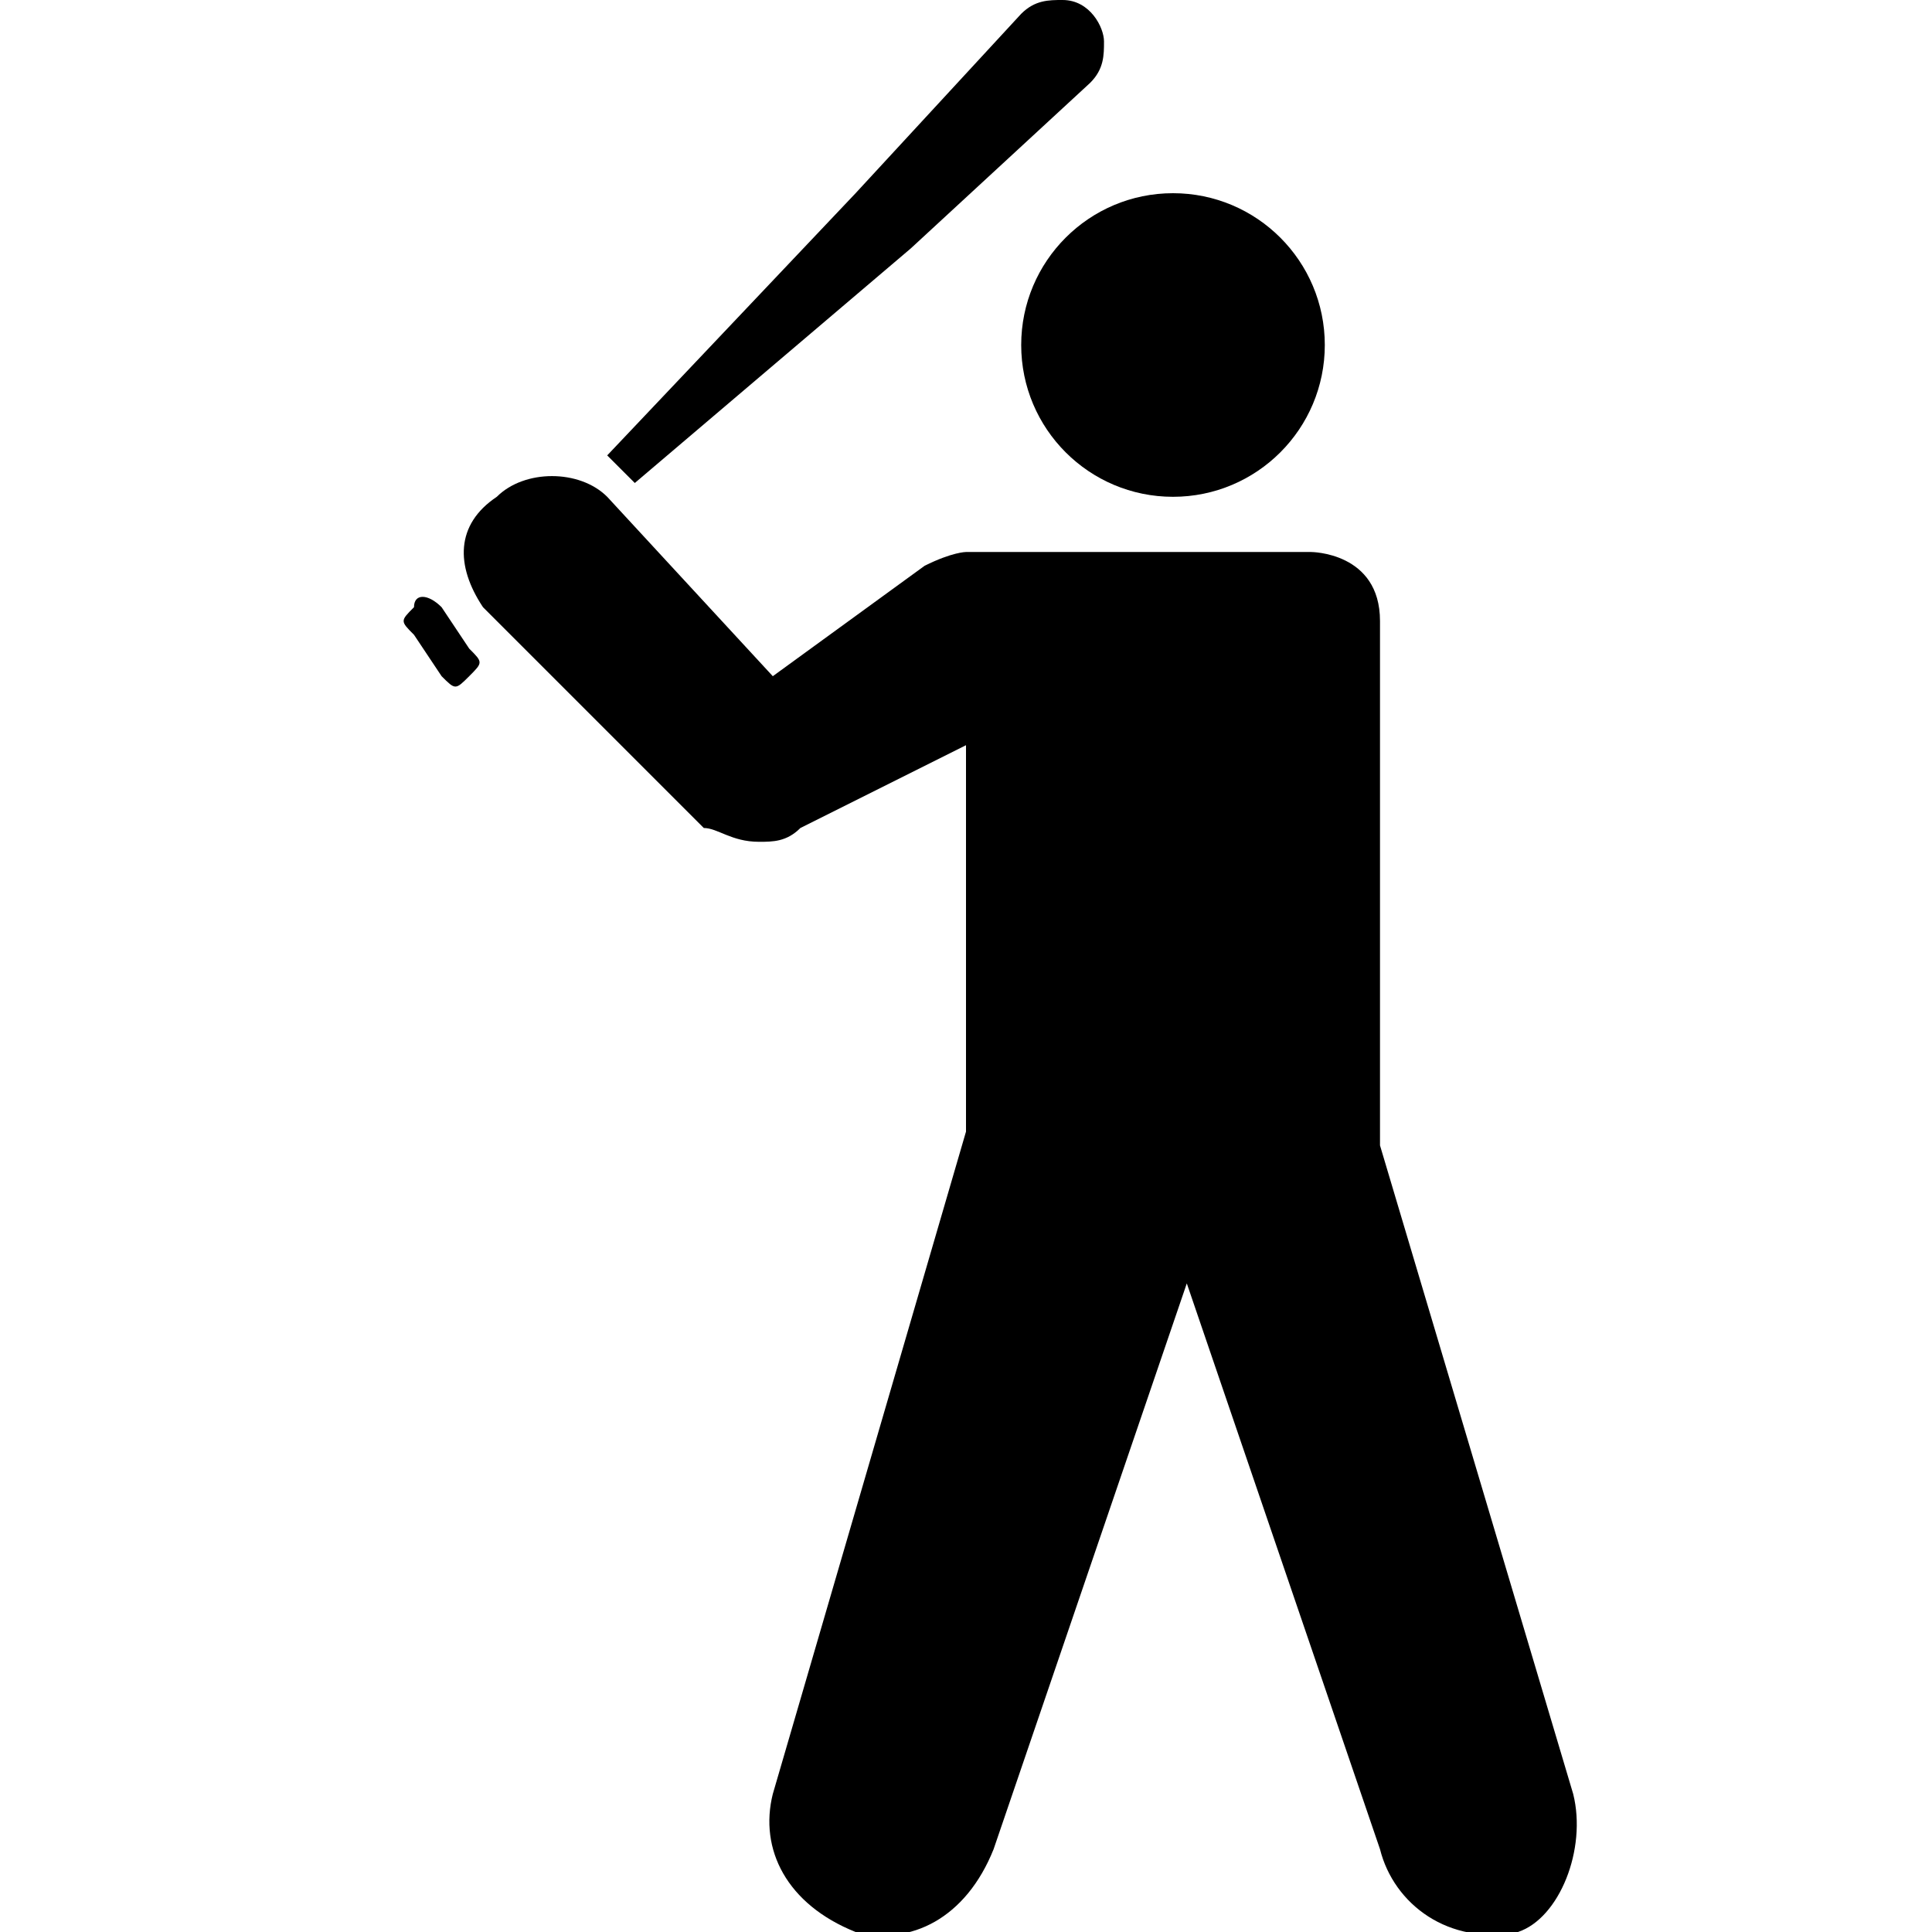 <?xml version="1.0" encoding="utf-8"?>
<!-- Generator: Adobe Illustrator 22.1.0, SVG Export Plug-In . SVG Version: 6.00 Build 0)  -->
<svg version="1.1" id="Layer_1" xmlns="http://www.w3.org/2000/svg" xmlns:xlink="http://www.w3.org/1999/xlink" x="0px" y="0px"
	 width="14px" height="14px" viewBox="0 0 14 14" enable-background="new 0 0 14 14" xml:space="preserve">
<circle cx="8.5" cy="2.5" r="1.1"/>
<path d="M11.4,13L10,8.3V4.5C10,4,9.5,4,9.5,4H7.4H7c0,0-0.1,0-0.3,0.1L5.6,4.9L4.4,3.6C4.2,3.4,3.8,3.4,3.6,3.6
	C3.3,3.8,3.3,4.1,3.5,4.4l1.6,1.6C5.2,6,5.3,6.1,5.5,6.1c0.1,0,0.2,0,0.3-0.1L7,5.4v2.8L5.6,13c-0.1,0.4,0.1,0.8,0.6,1
	c0.4,0.1,0.8-0.1,1-0.6l1.4-4.1l1.4,4.1c0.1,0.4,0.5,0.7,1,0.6C11.3,13.9,11.5,13.4,11.4,13z"/>
<path d="M3.2,4.9c0.1,0.1,0.1,0.1,0.2,0l0,0c0.1-0.1,0.1-0.1,0-0.2L3.2,4.4C3.1,4.3,3,4.3,3,4.4l0,0c-0.1,0.1-0.1,0.1,0,0.2L3.2,4.9
	z"/>
<path d="M6.2,1.4L4.4,3.3l0.2,0.2l2-1.7l1.3-1.2C8,0.5,8,0.4,8,0.3C8,0.2,7.9,0,7.7,0C7.6,0,7.5,0,7.4,0.1L6.2,1.4z"/>
</svg>
